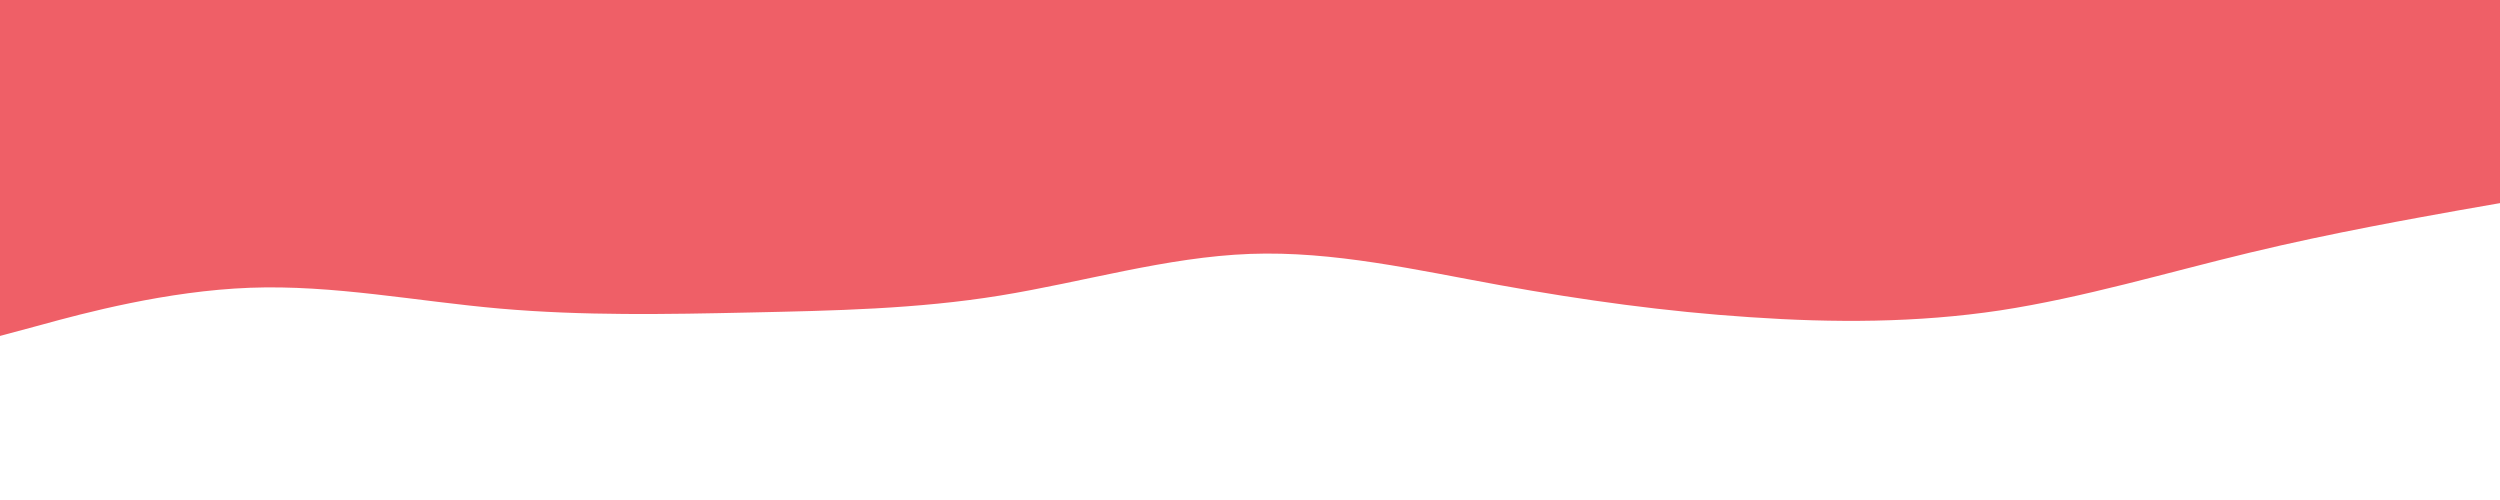 <svg id="visual" viewBox="0 0 960 192" width="960" height="192" xmlns="http://www.w3.org/2000/svg" xmlns:xlink="http://www.w3.org/1999/xlink" version="1.1"><path d="M0 129L16 124.7C32 120.3 64 111.7 96 110.5C128 109.3 160 115.7 192 118.5C224 121.3 256 120.7 288 120C320 119.3 352 118.7 384 113.5C416 108.3 448 98.7 480 97.5C512 96.3 544 103.7 576 109.5C608 115.3 640 119.7 672 121.8C704 124 736 124 768 119.2C800 114.3 832 104.7 864 97C896 89.3 928 83.7 944 80.8L960 78L960 0L944 0C928 0 896 0 864 0C832 0 800 0 768 0C736 0 704 0 672 0C640 0 608 0 576 0C544 0 512 0 480 0C448 0 416 0 384 0C352 0 320 0 288 0C256 0 224 0 192 0C160 0 128 0 96 0C64 0 32 0 16 0L0 0Z" fill="#ef5f67"></path></svg>